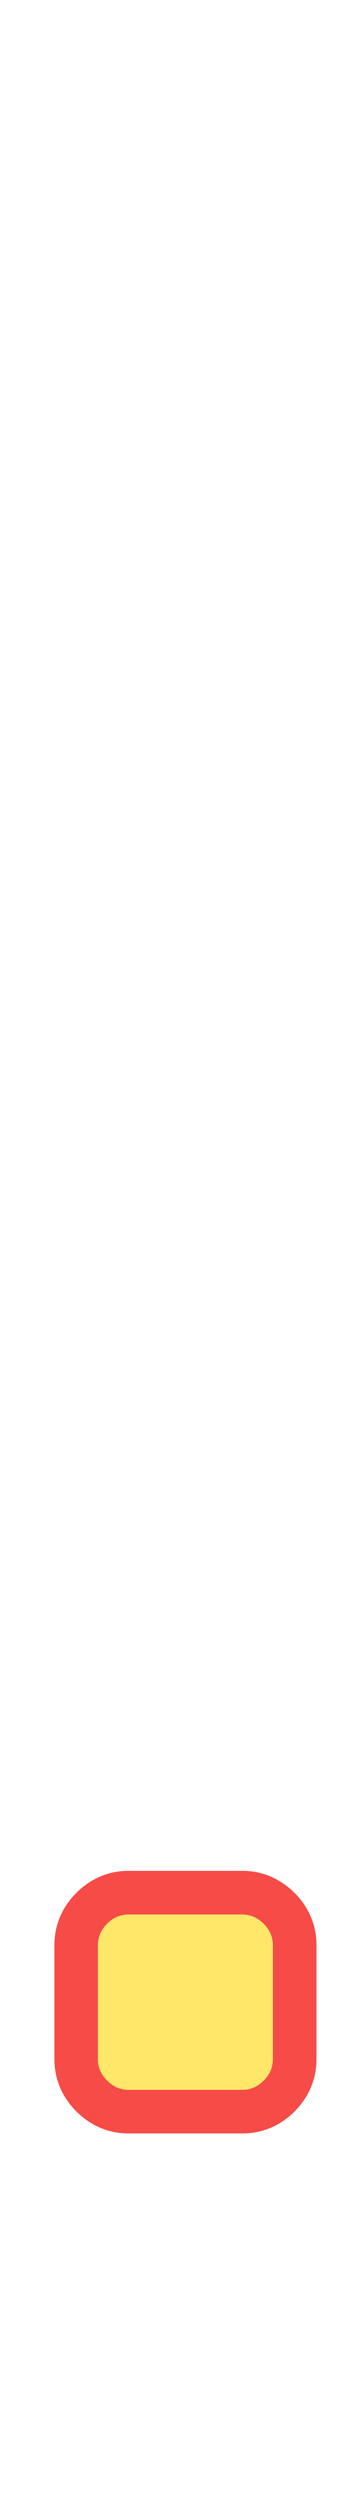 <?xml version="1.0" encoding="UTF-8"?>
<!DOCTYPE svg PUBLIC "-//W3C//DTD SVG 1.1 Tiny//EN" "http://www.w3.org/Graphics/SVG/1.1/DTD/svg11-tiny.dtd">
<svg xmlns="http://www.w3.org/2000/svg" xmlns:xlink="http://www.w3.org/1999/xlink" baseProfile="tiny" height="100" preserveAspectRatio="xMidYMid meet" version="1.1" viewBox="0 0 13.988 100" width="13.988" zoomAndPan="magnify">
<g>
<g>
<g fill-opacity="0.22" stroke-opacity="0.22">
<path d="M5.147,74.832c-0.789,0-1.511,0.305-2.087,0.883c-0.574,0.568-0.879,1.293-0.879,2.086v4.568     c0,0.79,0.305,1.512,0.879,2.086c0.575,0.575,1.296,0.88,2.087,0.88h4.571c0.789,0,1.512-0.302,2.086-0.877     c0.576-0.577,0.881-1.302,0.881-2.089v-4.568c0-0.787-0.303-1.508-0.877-2.084c-0.582-0.58-1.305-0.885-2.09-0.885H5.147z" fill="#F64B47"/>
</g>
<g>
<path d="M5.147,74.832c-0.789,0-1.511,0.305-2.087,0.883c-0.574,0.568-0.879,1.293-0.879,2.086v4.568     c0,0.79,0.305,1.512,0.879,2.086c0.575,0.575,1.296,0.88,2.087,0.88h4.571c0.789,0,1.512-0.302,2.086-0.877     c0.576-0.577,0.881-1.302,0.881-2.089v-4.568c0-0.787-0.303-1.508-0.877-2.084c-0.582-0.58-1.305-0.885-2.09-0.885H5.147z" fill="#F64B47"/>
</g>
</g>
<rect display="none" fill="none" height="100" width="13.954" x="0.019"/>
<path d="M5.147,83.592c-0.321,0-0.607-0.121-0.854-0.369c-0.247-0.246-0.369-0.529-0.369-0.854v-4.568   c0-0.322,0.122-0.605,0.367-0.854c0.246-0.245,0.532-0.369,0.854-0.369h4.569c0.322,0,0.605,0.124,0.854,0.369   c0.246,0.246,0.369,0.531,0.369,0.854v4.568c0,0.322-0.123,0.607-0.369,0.854c-0.246,0.248-0.529,0.369-0.854,0.369H5.147z" fill="#FFE769"/>
</g>
</svg>
